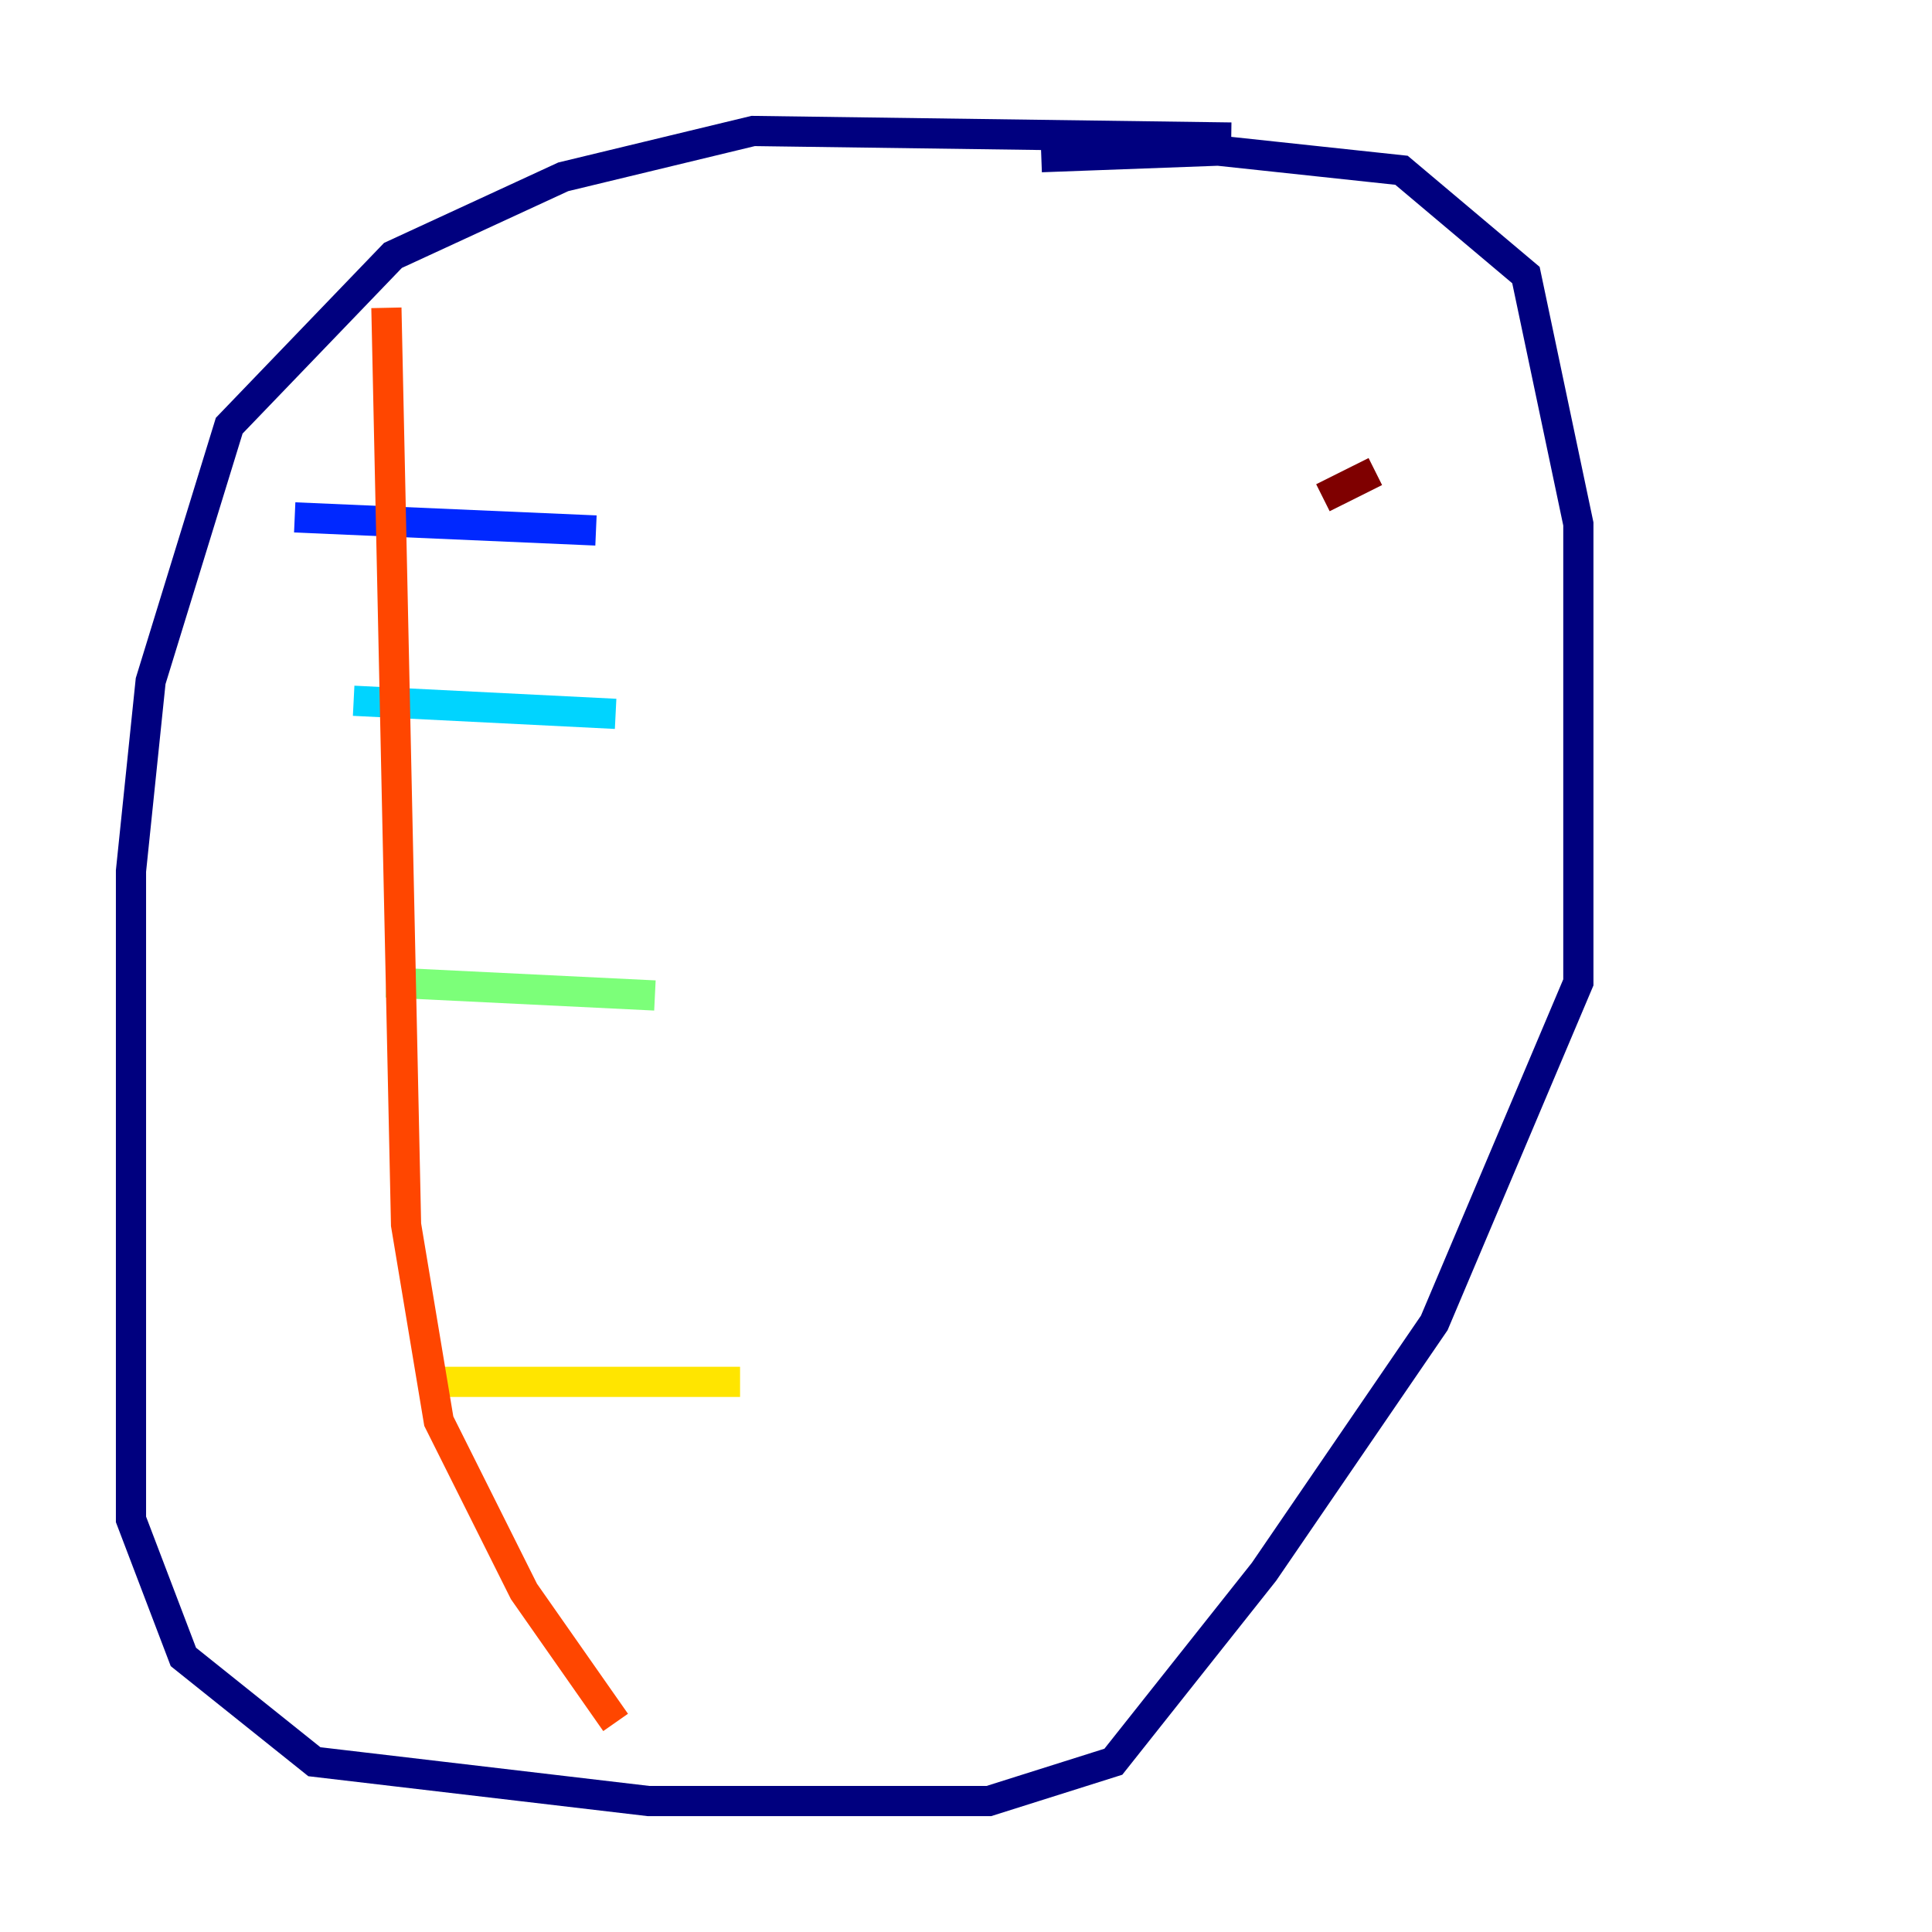 <?xml version="1.0" encoding="utf-8" ?>
<svg baseProfile="tiny" height="128" version="1.2" viewBox="0,0,128,128" width="128" xmlns="http://www.w3.org/2000/svg" xmlns:ev="http://www.w3.org/2001/xml-events" xmlns:xlink="http://www.w3.org/1999/xlink"><defs /><polyline fill="none" points="81.573,9.112 49.898,8.678 37.315,11.715 26.034,16.922 15.186,28.203 9.98,45.125 8.678,57.709 8.678,100.664 12.149,109.776 20.827,116.719 42.956,119.322 65.519,119.322 73.763,116.719 83.742,104.136 95.024,87.647 104.57,65.085 104.57,34.712 101.098,18.224 92.854,11.281 80.705,9.98 68.99,10.414" stroke="#00007f" stroke-width="2" /><polyline fill="none" points="19.525,34.278 39.485,35.146" stroke="#0028ff" stroke-width="2" /><polyline fill="none" points="23.43,46.427 40.786,47.295" stroke="#00d4ff" stroke-width="2" /><polyline fill="none" points="25.6,65.085 43.39,65.953" stroke="#7cff79" stroke-width="2" /><polyline fill="none" points="28.637,91.552 49.031,91.552" stroke="#ffe500" stroke-width="2" /><polyline fill="none" points="25.6,20.393 26.902,81.139 29.071,94.156 34.712,105.437 40.786,114.115" stroke="#ff4600" stroke-width="2" /><polyline fill="none" points="91.119,31.241 87.647,32.976" stroke="#7f0000" stroke-width="2" /></svg>
